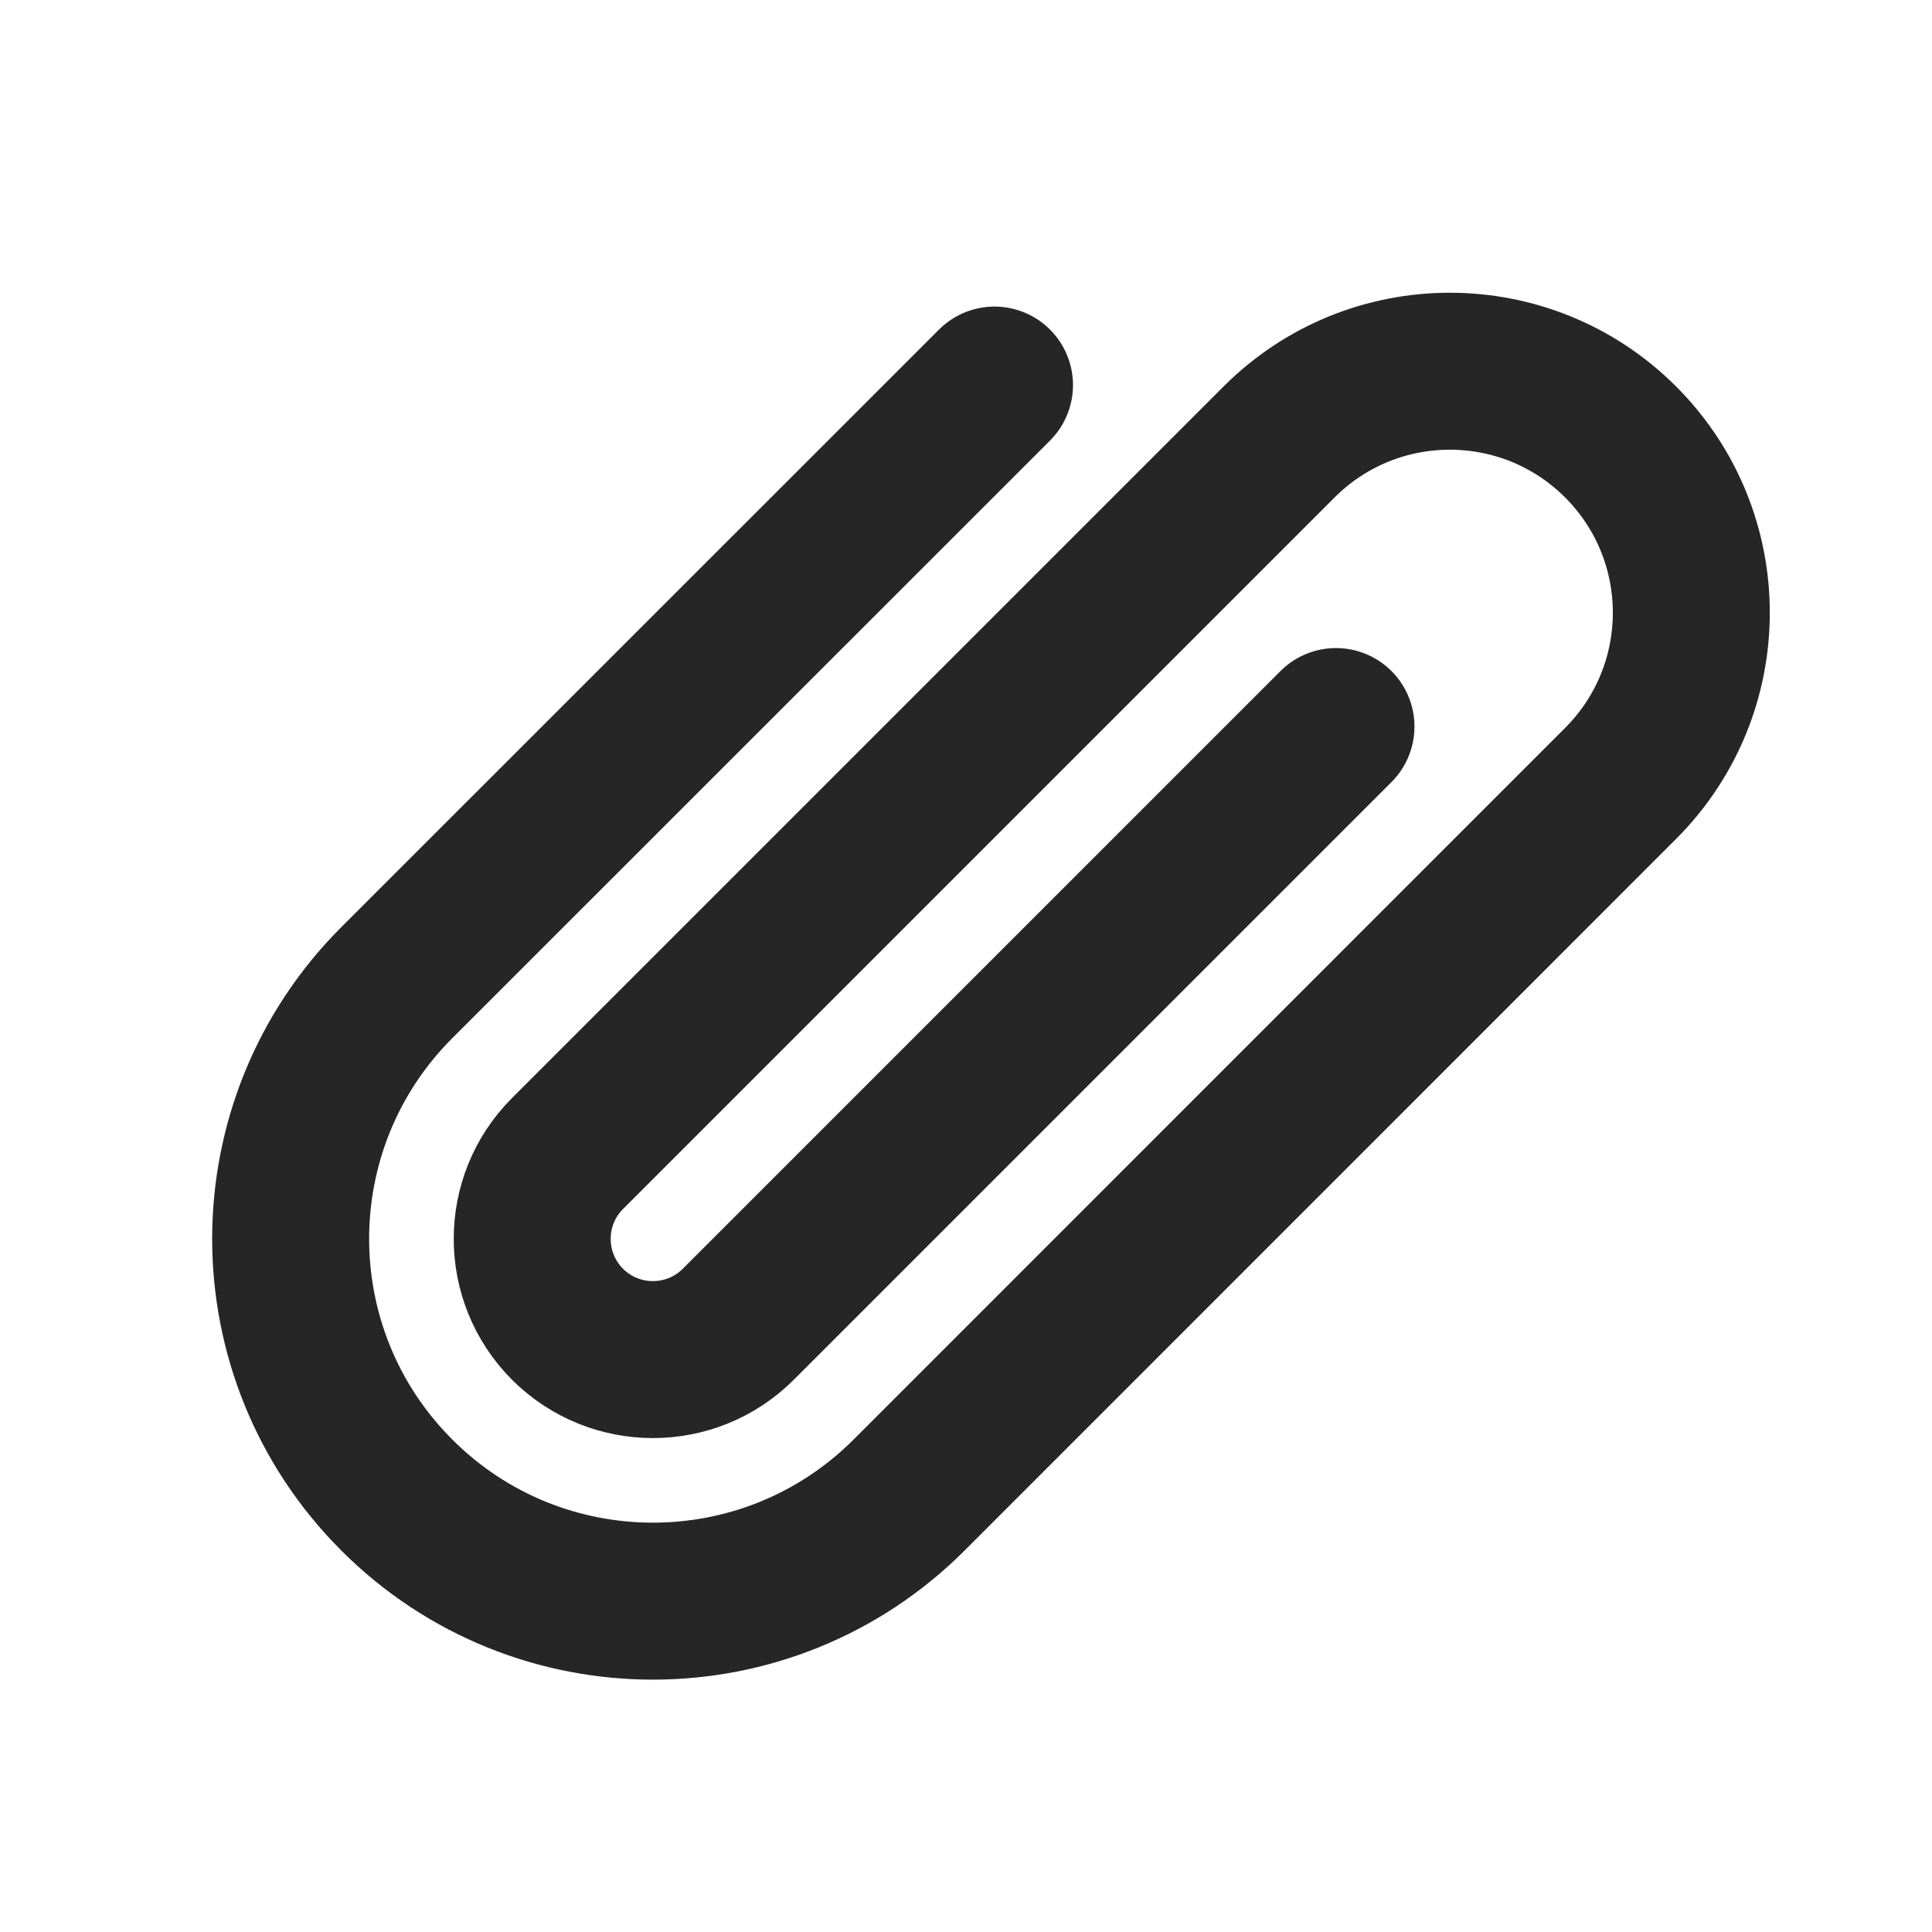 <svg width="16" height="16" viewBox="0 0 16 16" fill="none" xmlns="http://www.w3.org/2000/svg">
<path d="M8.236 3.189L3.286 8.138C2.114 9.31 2.114 11.209 3.286 12.381C4.457 13.553 6.357 13.553 7.529 12.381L13.421 6.488C14.202 5.707 14.202 4.441 13.421 3.66C12.64 2.879 11.374 2.879 10.593 3.66L4.7 9.553C4.31 9.943 4.31 10.576 4.7 10.967C5.091 11.357 5.724 11.357 6.114 10.967L11.064 6.017" stroke="#262626" stroke-width="1.3" stroke-linecap="round" stroke-linejoin="round"/>
</svg>
